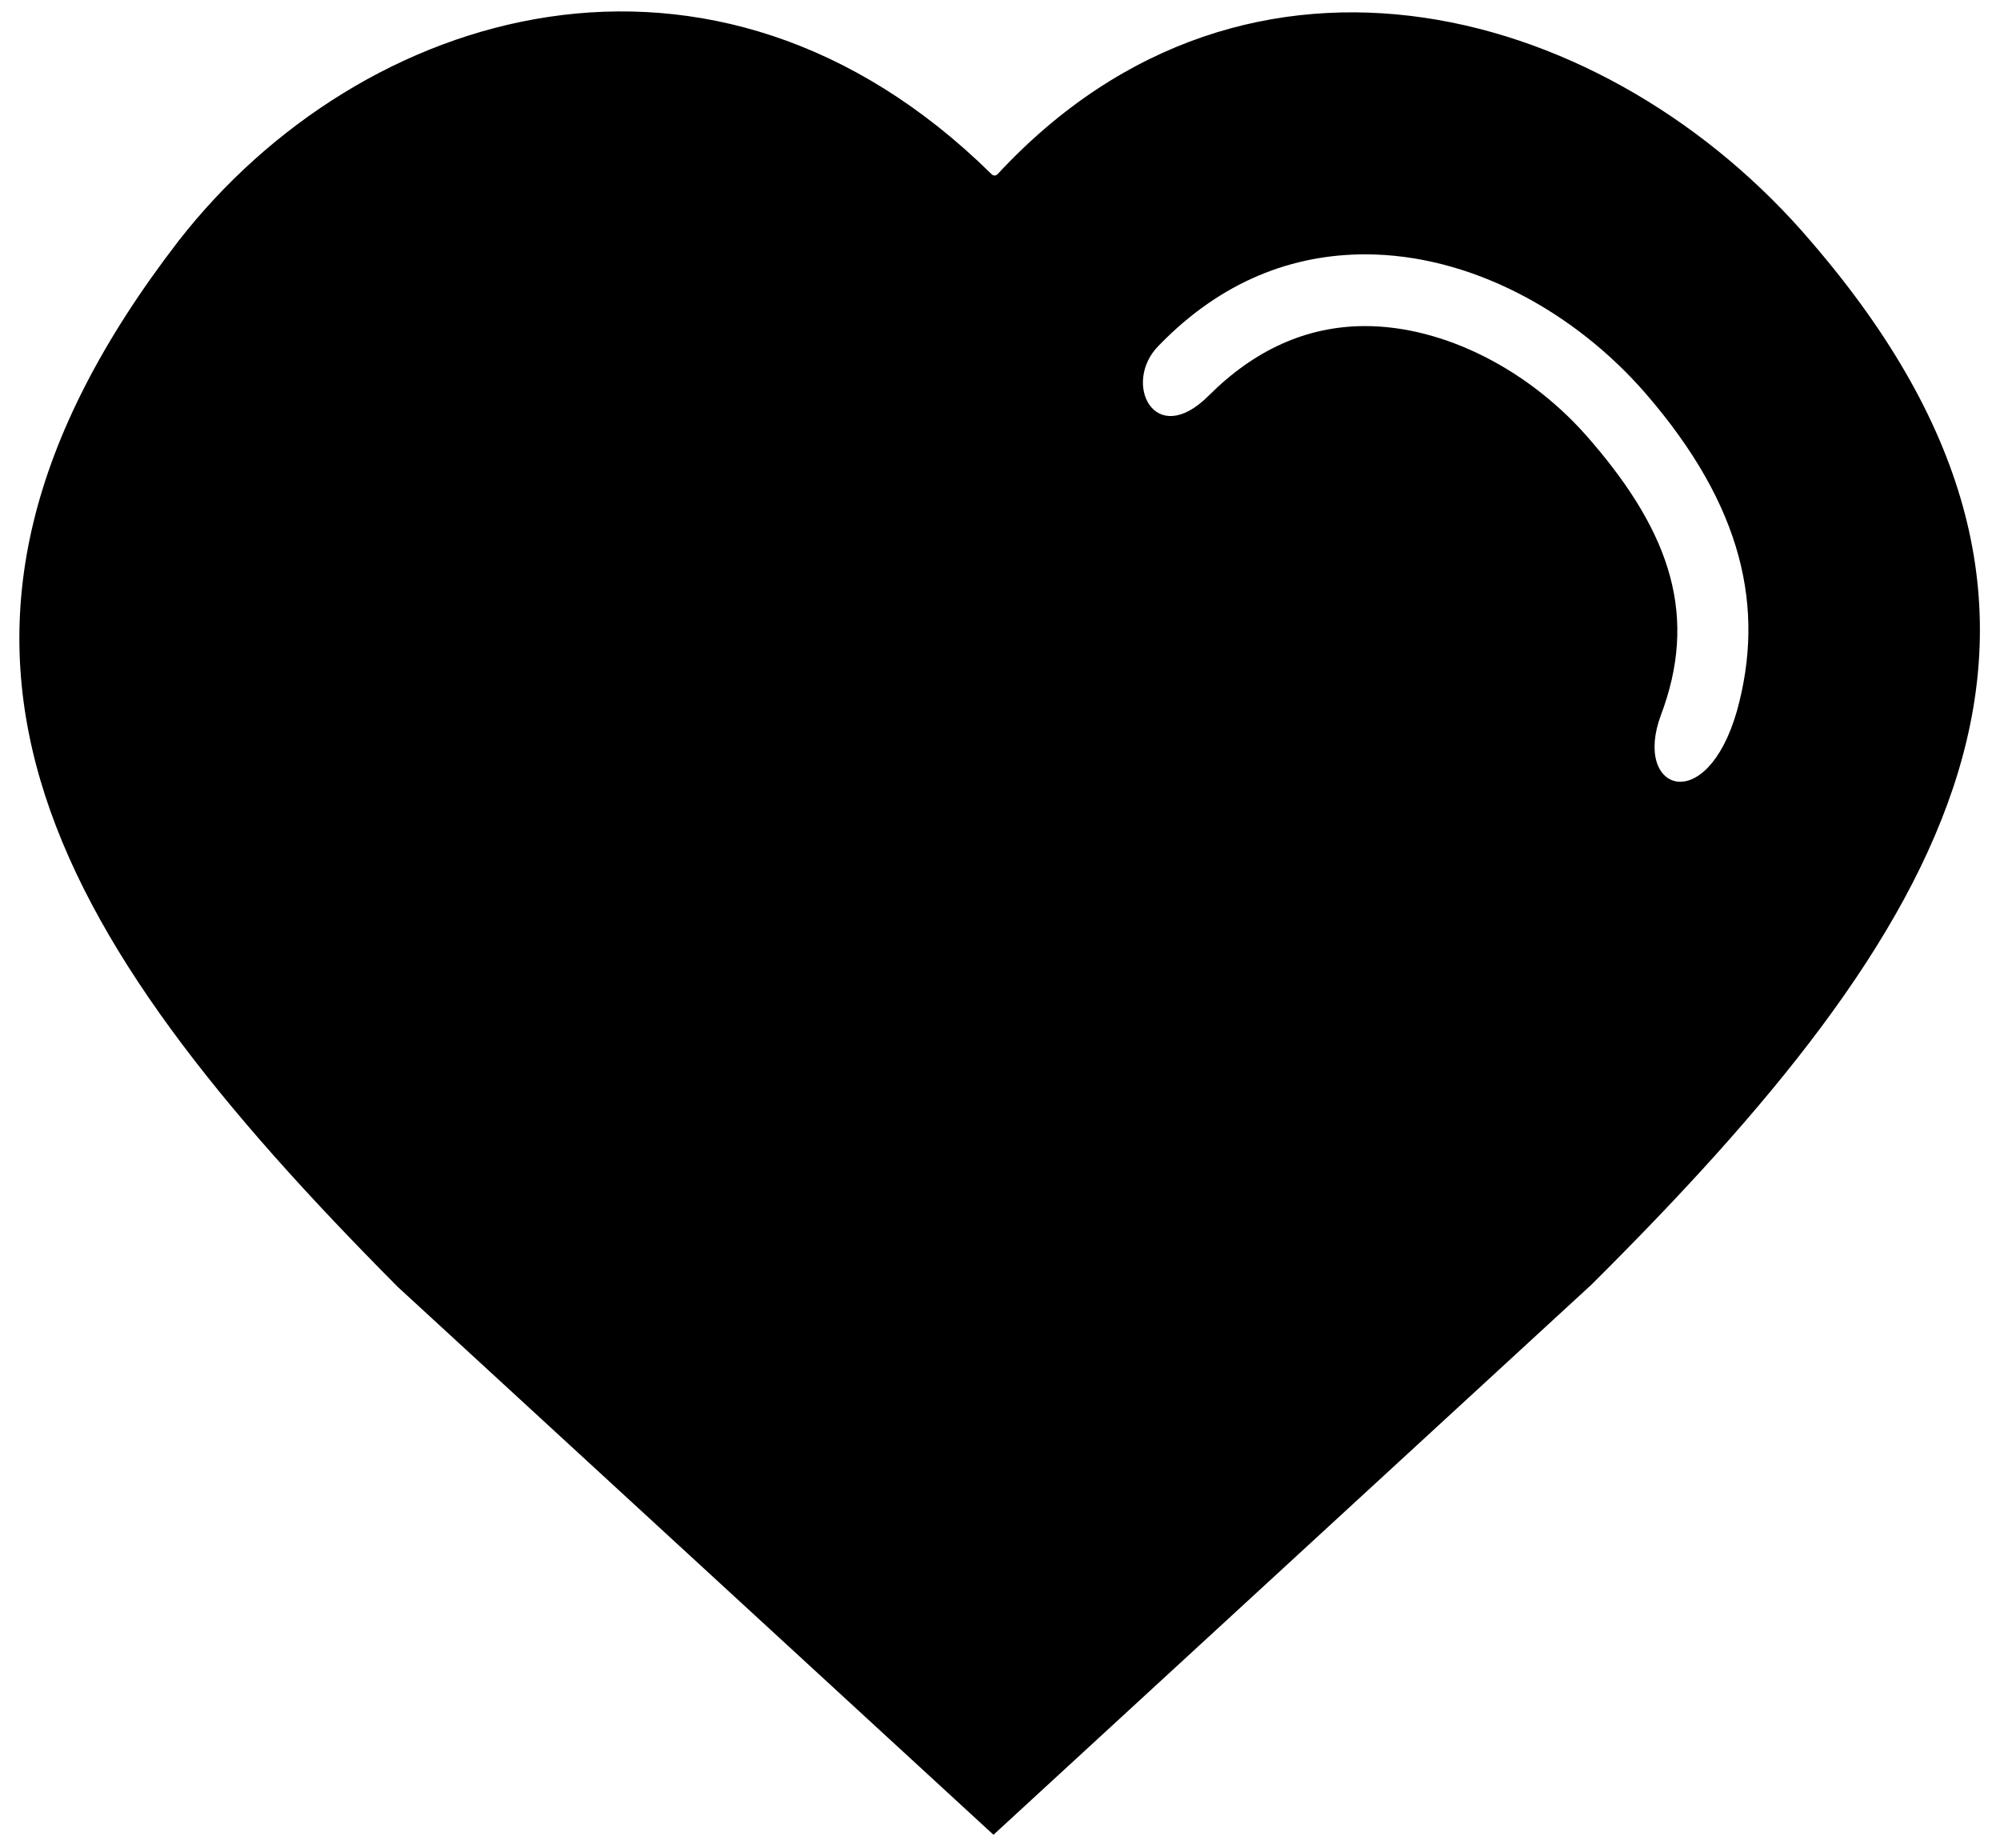 <?xml version="1.0" encoding="UTF-8" standalone="no"?>
<svg width="92px" height="85px" viewBox="0 0 92 85" version="1.1" xmlns="http://www.w3.org/2000/svg" xmlns:xlink="http://www.w3.org/1999/xlink">
    <!-- Generator: Sketch 39.1 (31720) - http://www.bohemiancoding.com/sketch -->
    <title>Slice 1</title>
    <desc>Created with Sketch.</desc>
    <defs></defs>
    <g id="Page-1" stroke="none" stroke-width="1" fill="none" fill-rule="evenodd">
        <g id="noun_550480_cc" fill="#000000">
            <g id="Group">
                <path d="M83.3,11.1 C74.1,0.3 57.5,-4.5 45.9,8 C45.8,8.1 45.7,8.1 45.6,8 C32.8,-4.6 16.6,0.3 8.2,11.1 C-5.9,29.4 2,42.8 18.3,59.2 L45.7,84.4 L73.2,59.1 C89.6,42.8 98.4,28.6 83.3,11.1 L83.3,11.1 Z M79.9,32.7 C78.5,37.6 75.1,36.4 76.4,32.9 C78.1,28.4 76.9,24.6 73.2,20.3 C70.4,17 66.4,15 62.8,15 C60.1,15 57.7,16.1 55.6,18.2 C53.1,20.7 51.6,17.6 53.3,15.9 C56.2,12.9 59.5,11.7 62.8,11.7 C67.6,11.7 72.4,14.3 75.7,18.1 C80.2,23.3 81.2,28 79.9,32.7 L79.9,32.7 Z" id="Shape"></path>
            </g>
        </g>
    </g>
</svg>